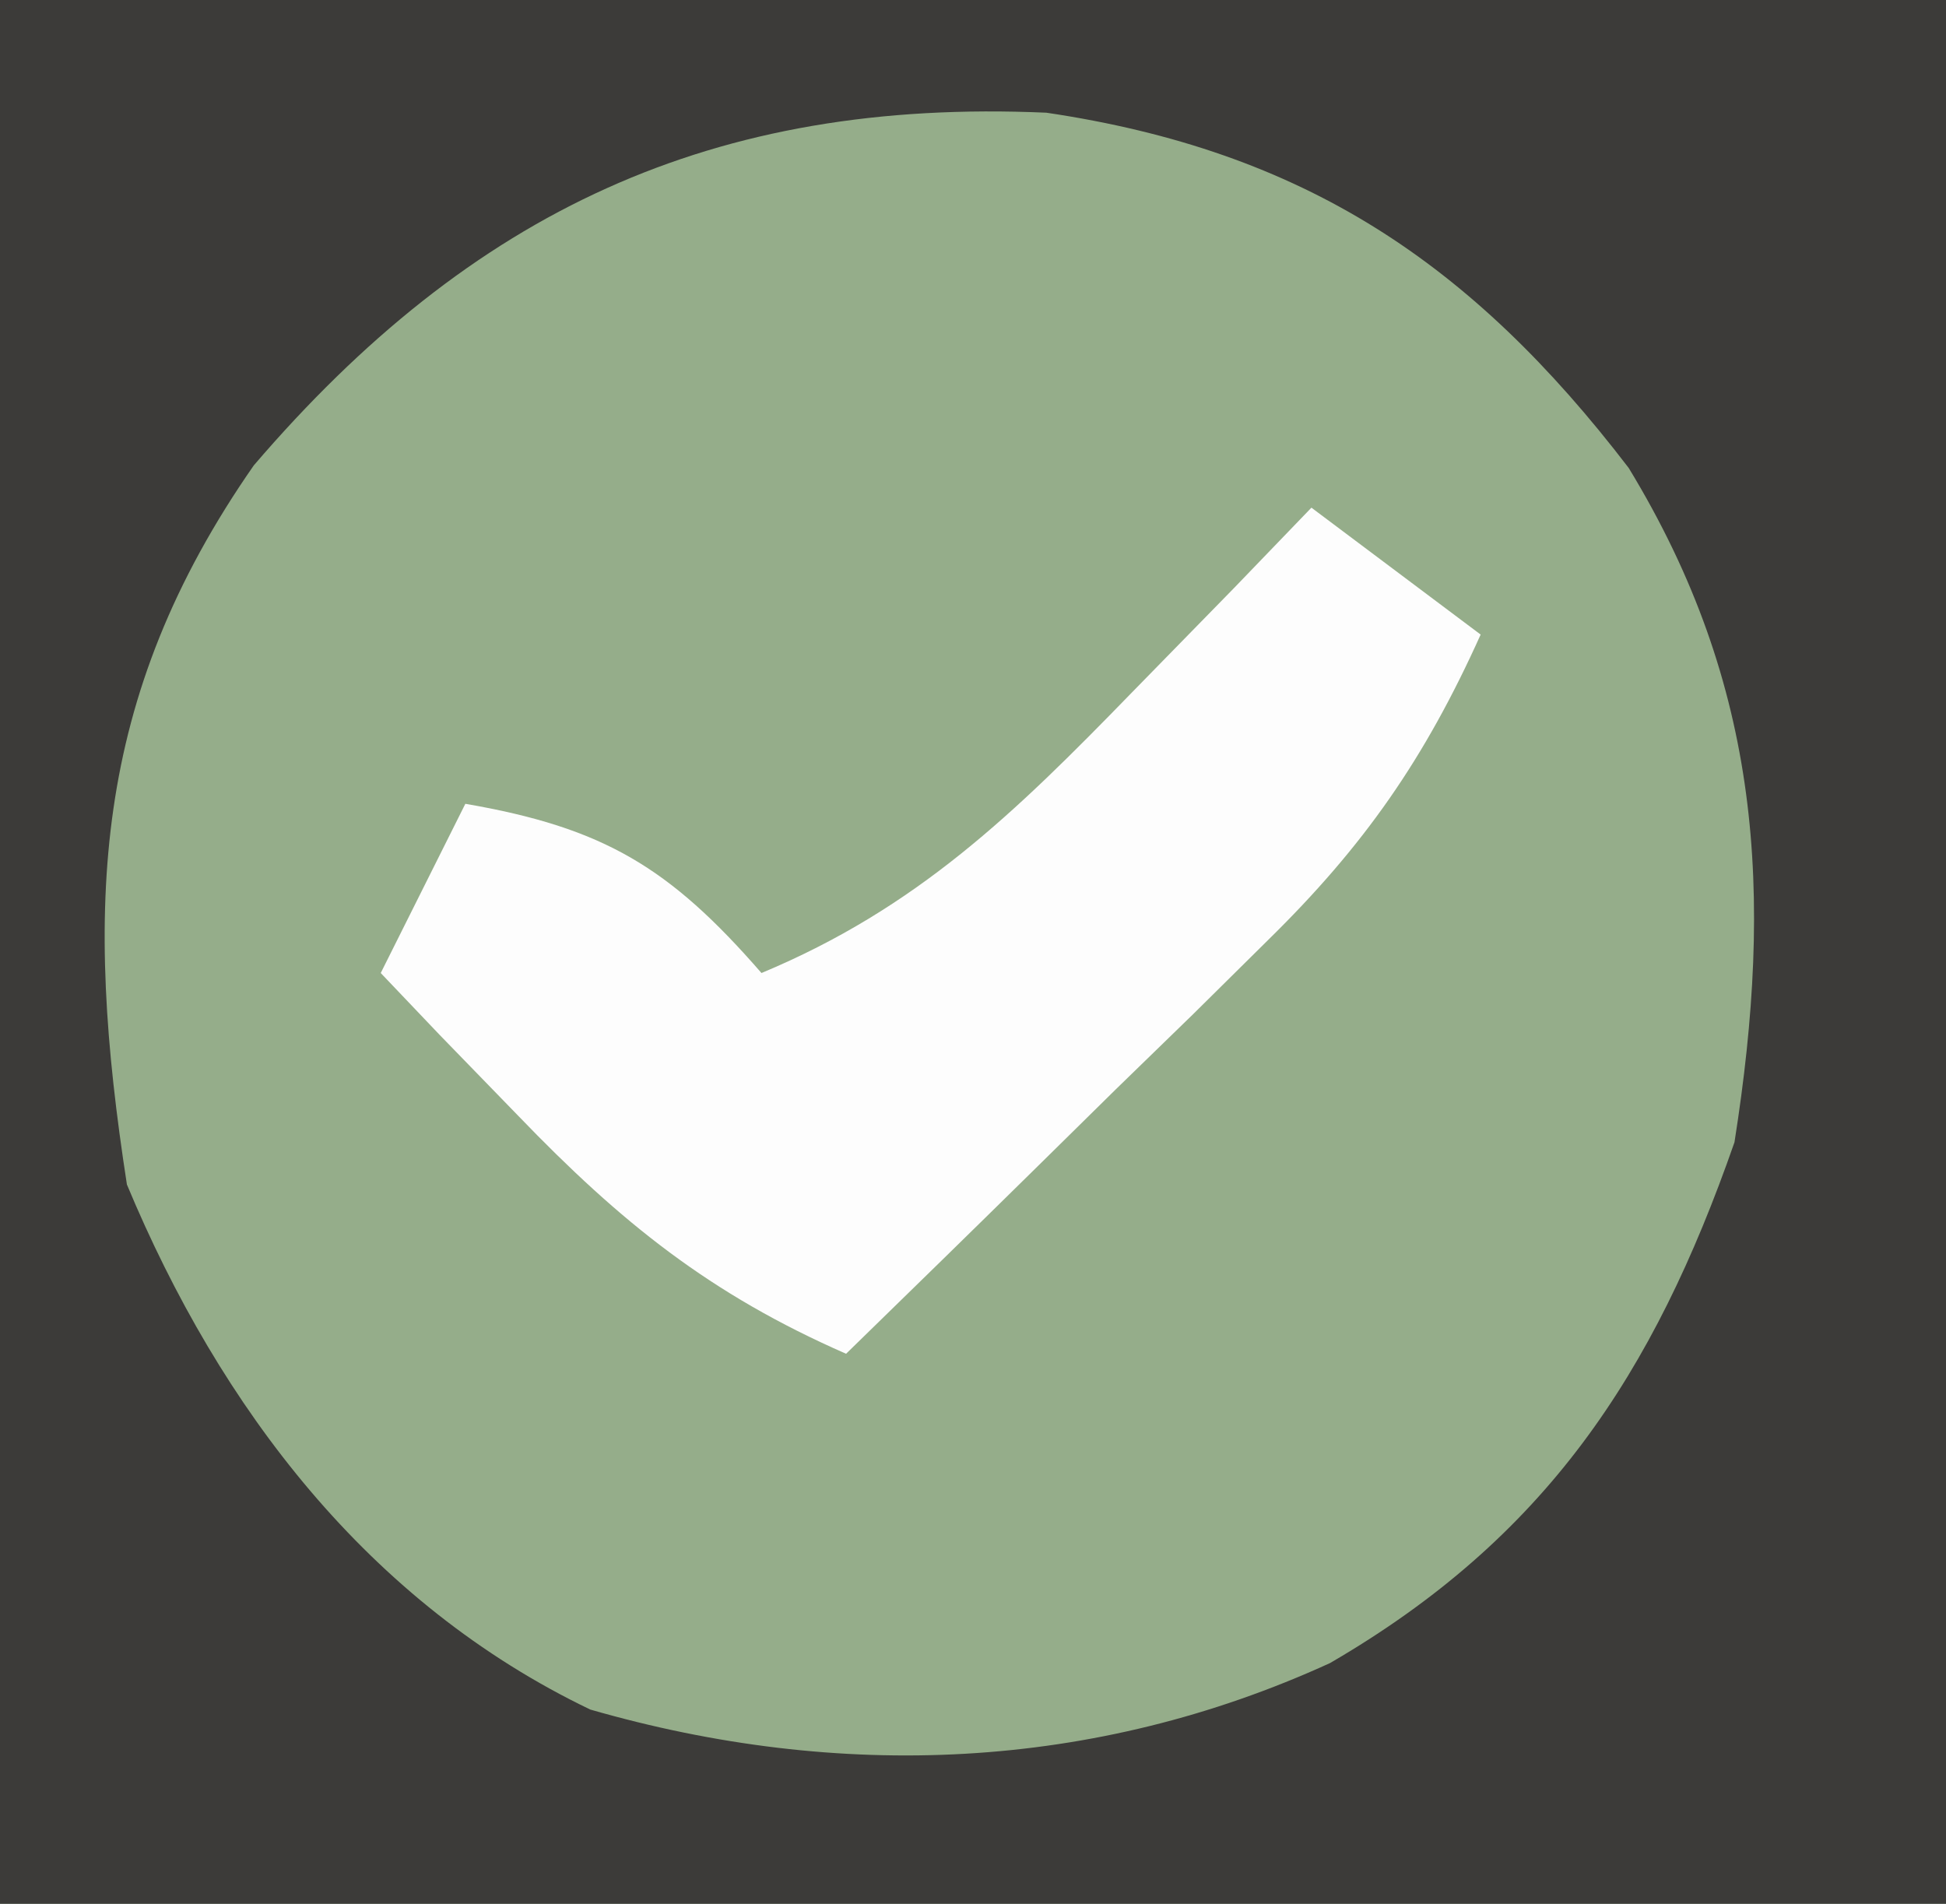 <?xml version="1.0" encoding="UTF-8"?>
<svg version="1.1" xmlns="http://www.w3.org/2000/svg" width="46" height="45">
<rect width="100%" height="100%" fill="#808080" stroke="none"/>
<path d="M0 0 C15.18 0 30.36 0 46 0 C46 14.85 46 29.7 46 45 C30.82 45 15.64 45 0 45 C0 30.15 0 15.3 0 0 Z " fill="#95AD8A" transform="translate(0,0)"/>
<path d="M0 0 C15.18 0 30.36 0 46 0 C46 14.85 46 29.7 46 45 C30.82 45 15.64 45 0 45 C0 30.15 0 15.3 0 0 Z M6 11 C2.163 16.508 1.988 21.464 3 28 C5.206 33.287 8.709 37.893 13.953 40.41 C19.846 42.108 25.854 41.865 31.438 39.312 C36.535 36.352 39.085 32.496 41 27 C41.928 21.114 41.634 16.215 38.5 11.062 C34.783 6.205 30.813 3.565 24.734 2.664 C16.852 2.316 11.148 4.994 6 11 Z " fill="#3C3B39" transform="translate(0,0)"/>
<path d="M0 0 C1.32 0.99 2.64 1.98 4 3 C2.679 5.932 1.254 7.987 -1.039 10.234 C-1.909 11.095 -1.909 11.095 -2.797 11.973 C-3.4 12.559 -4.003 13.146 -4.625 13.75 C-5.236 14.352 -5.847 14.954 -6.477 15.574 C-7.98 17.054 -9.489 18.528 -11 20 C-14.215 18.592 -16.322 16.897 -18.75 14.375 C-19.364 13.743 -19.977 13.112 -20.609 12.461 C-21.068 11.979 -21.527 11.497 -22 11 C-21.34 9.68 -20.68 8.36 -20 7 C-16.73 7.564 -15.174 8.5 -13 11 C-9.319 9.464 -7.012 7.218 -4.25 4.375 C-3.451 3.558 -2.652 2.74 -1.828 1.898 C-1.225 1.272 -0.622 0.645 0 0 Z " fill="#FDFDFD" transform="translate(31,12)"/>
</svg>
